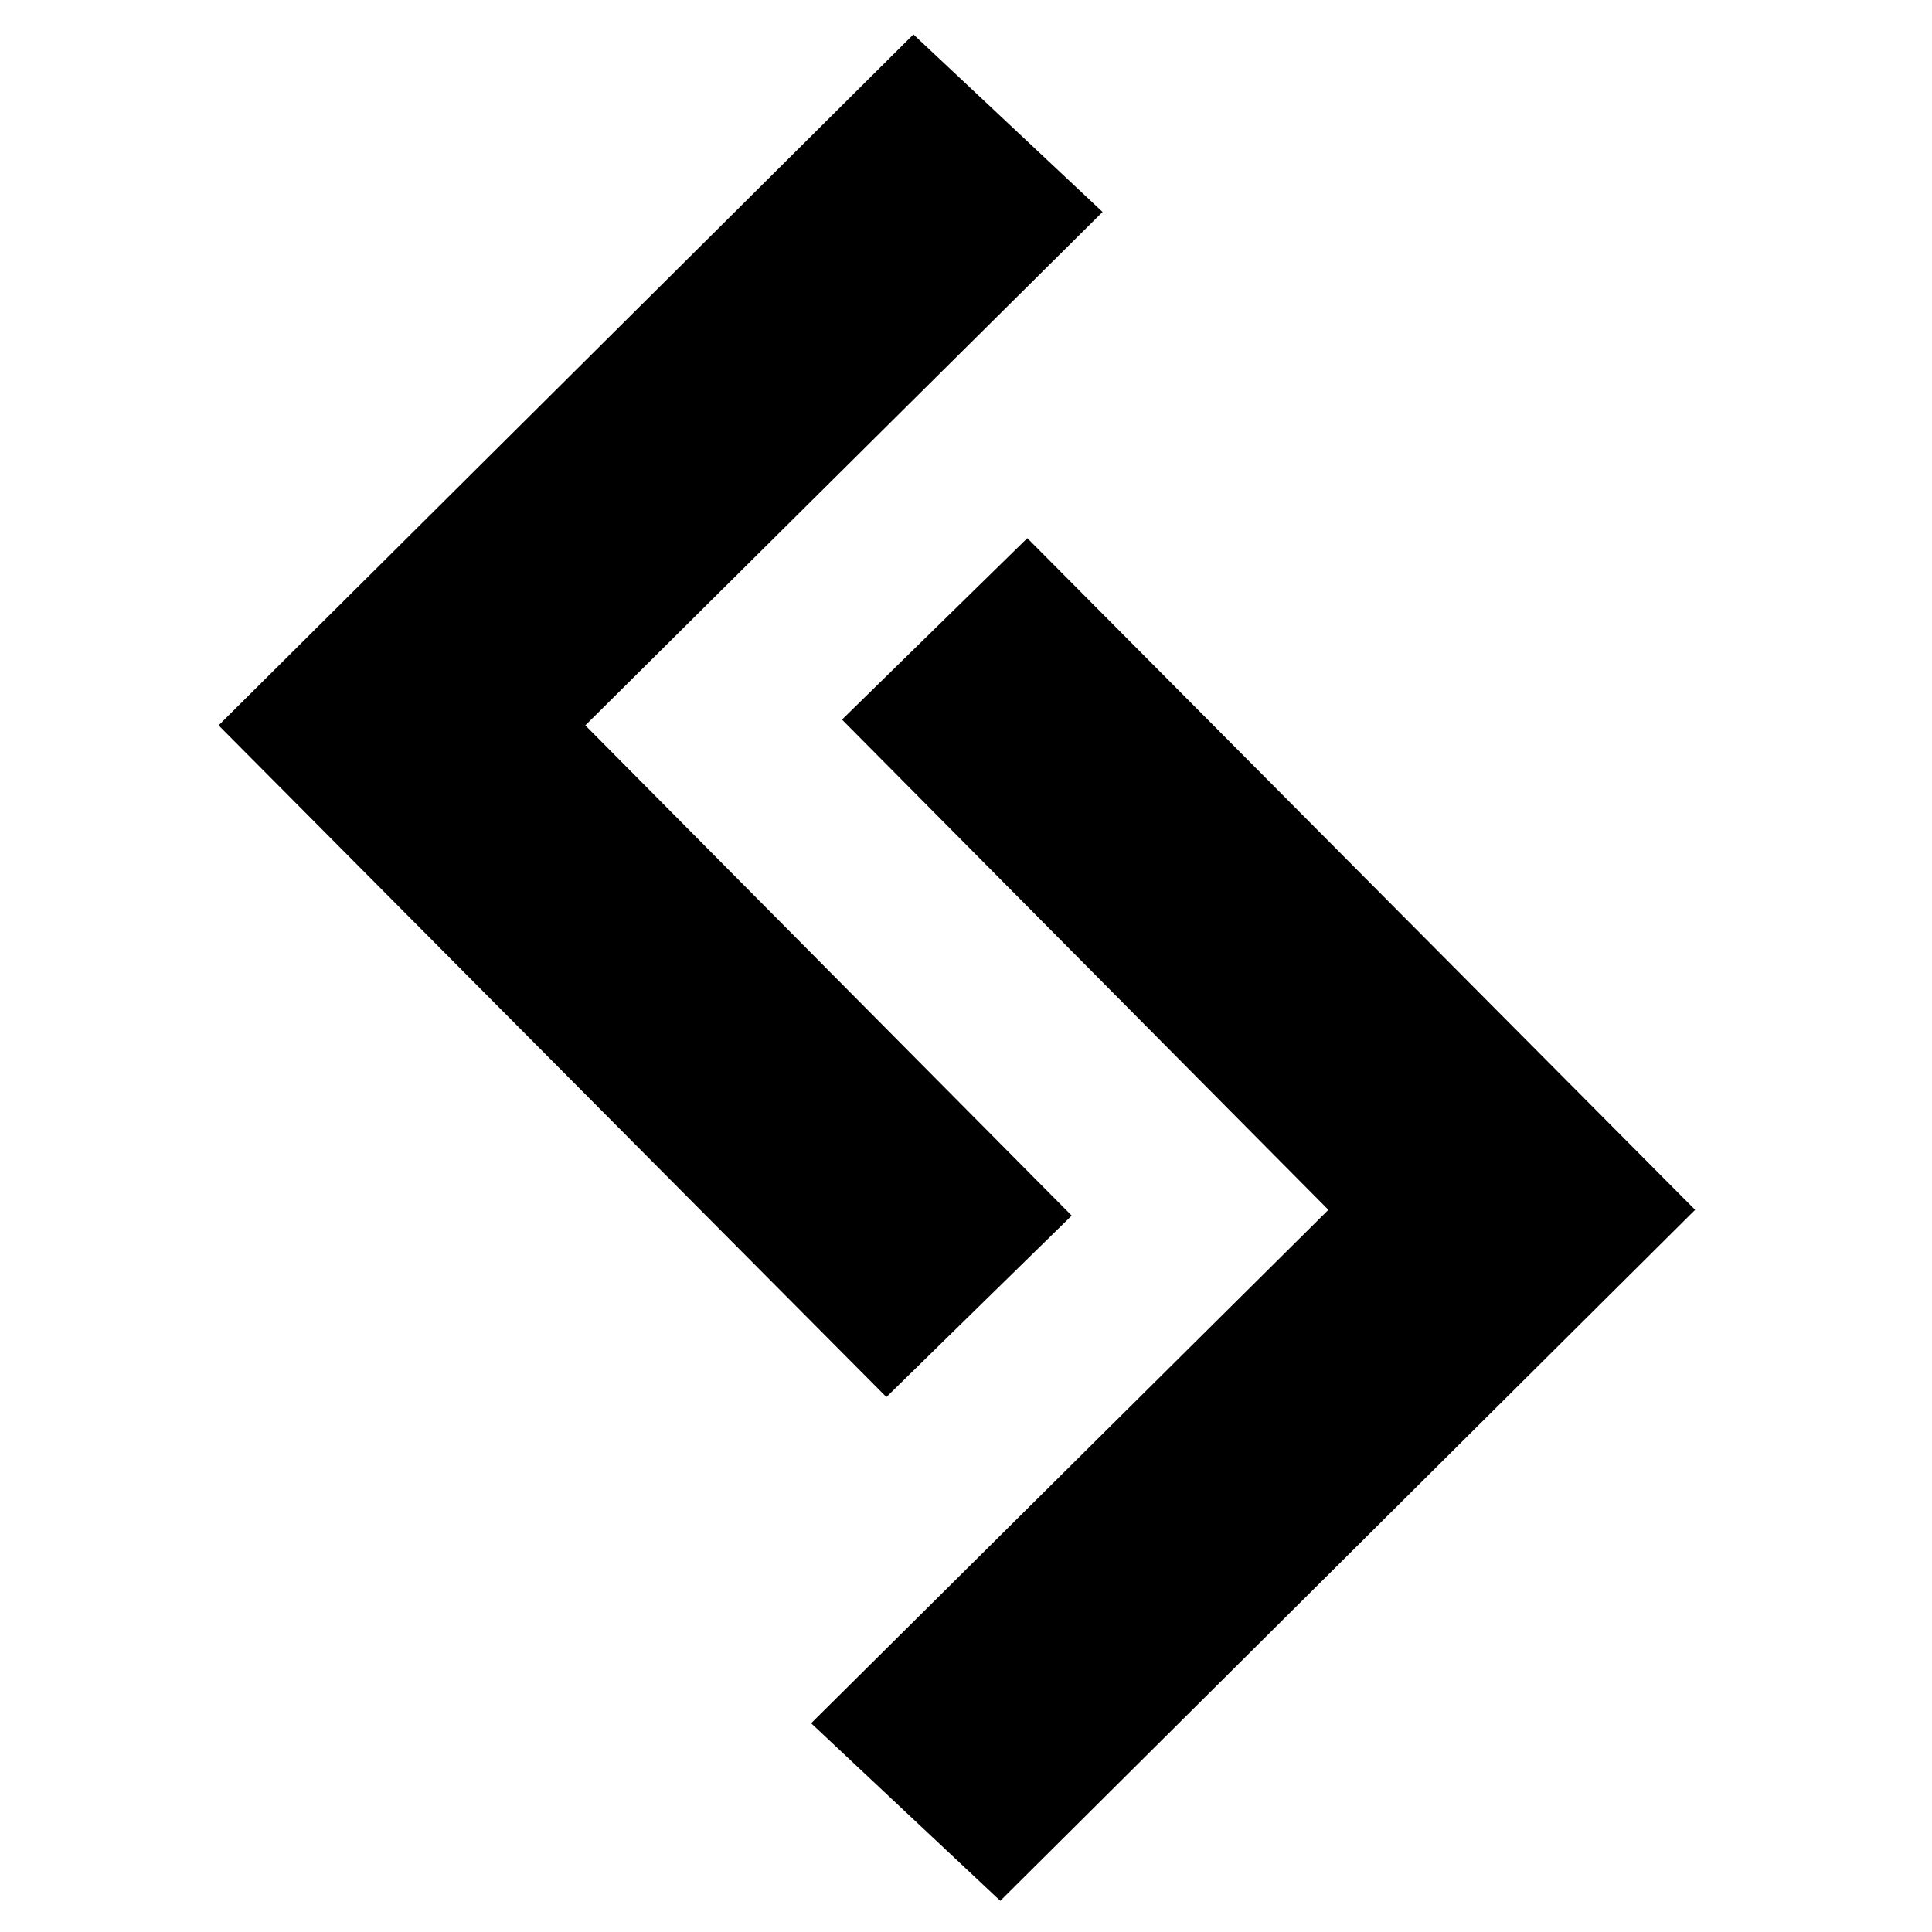 <svg xmlns="http://www.w3.org/2000/svg" width="226.8" height="226.8" viewBox="0 0 226.8 226.8"><path d="M107.228 4.04L25.66 85.151l78.396 78.85 21.752-21.299-57.098-57.55 60.723-60.27z" stroke-width="1.334"/><path d="M117.424 223.14l81.569-81.116-78.396-78.85-21.753 21.3 57.099 57.55-60.724 60.27z" stroke-width="1.334"/></svg>
